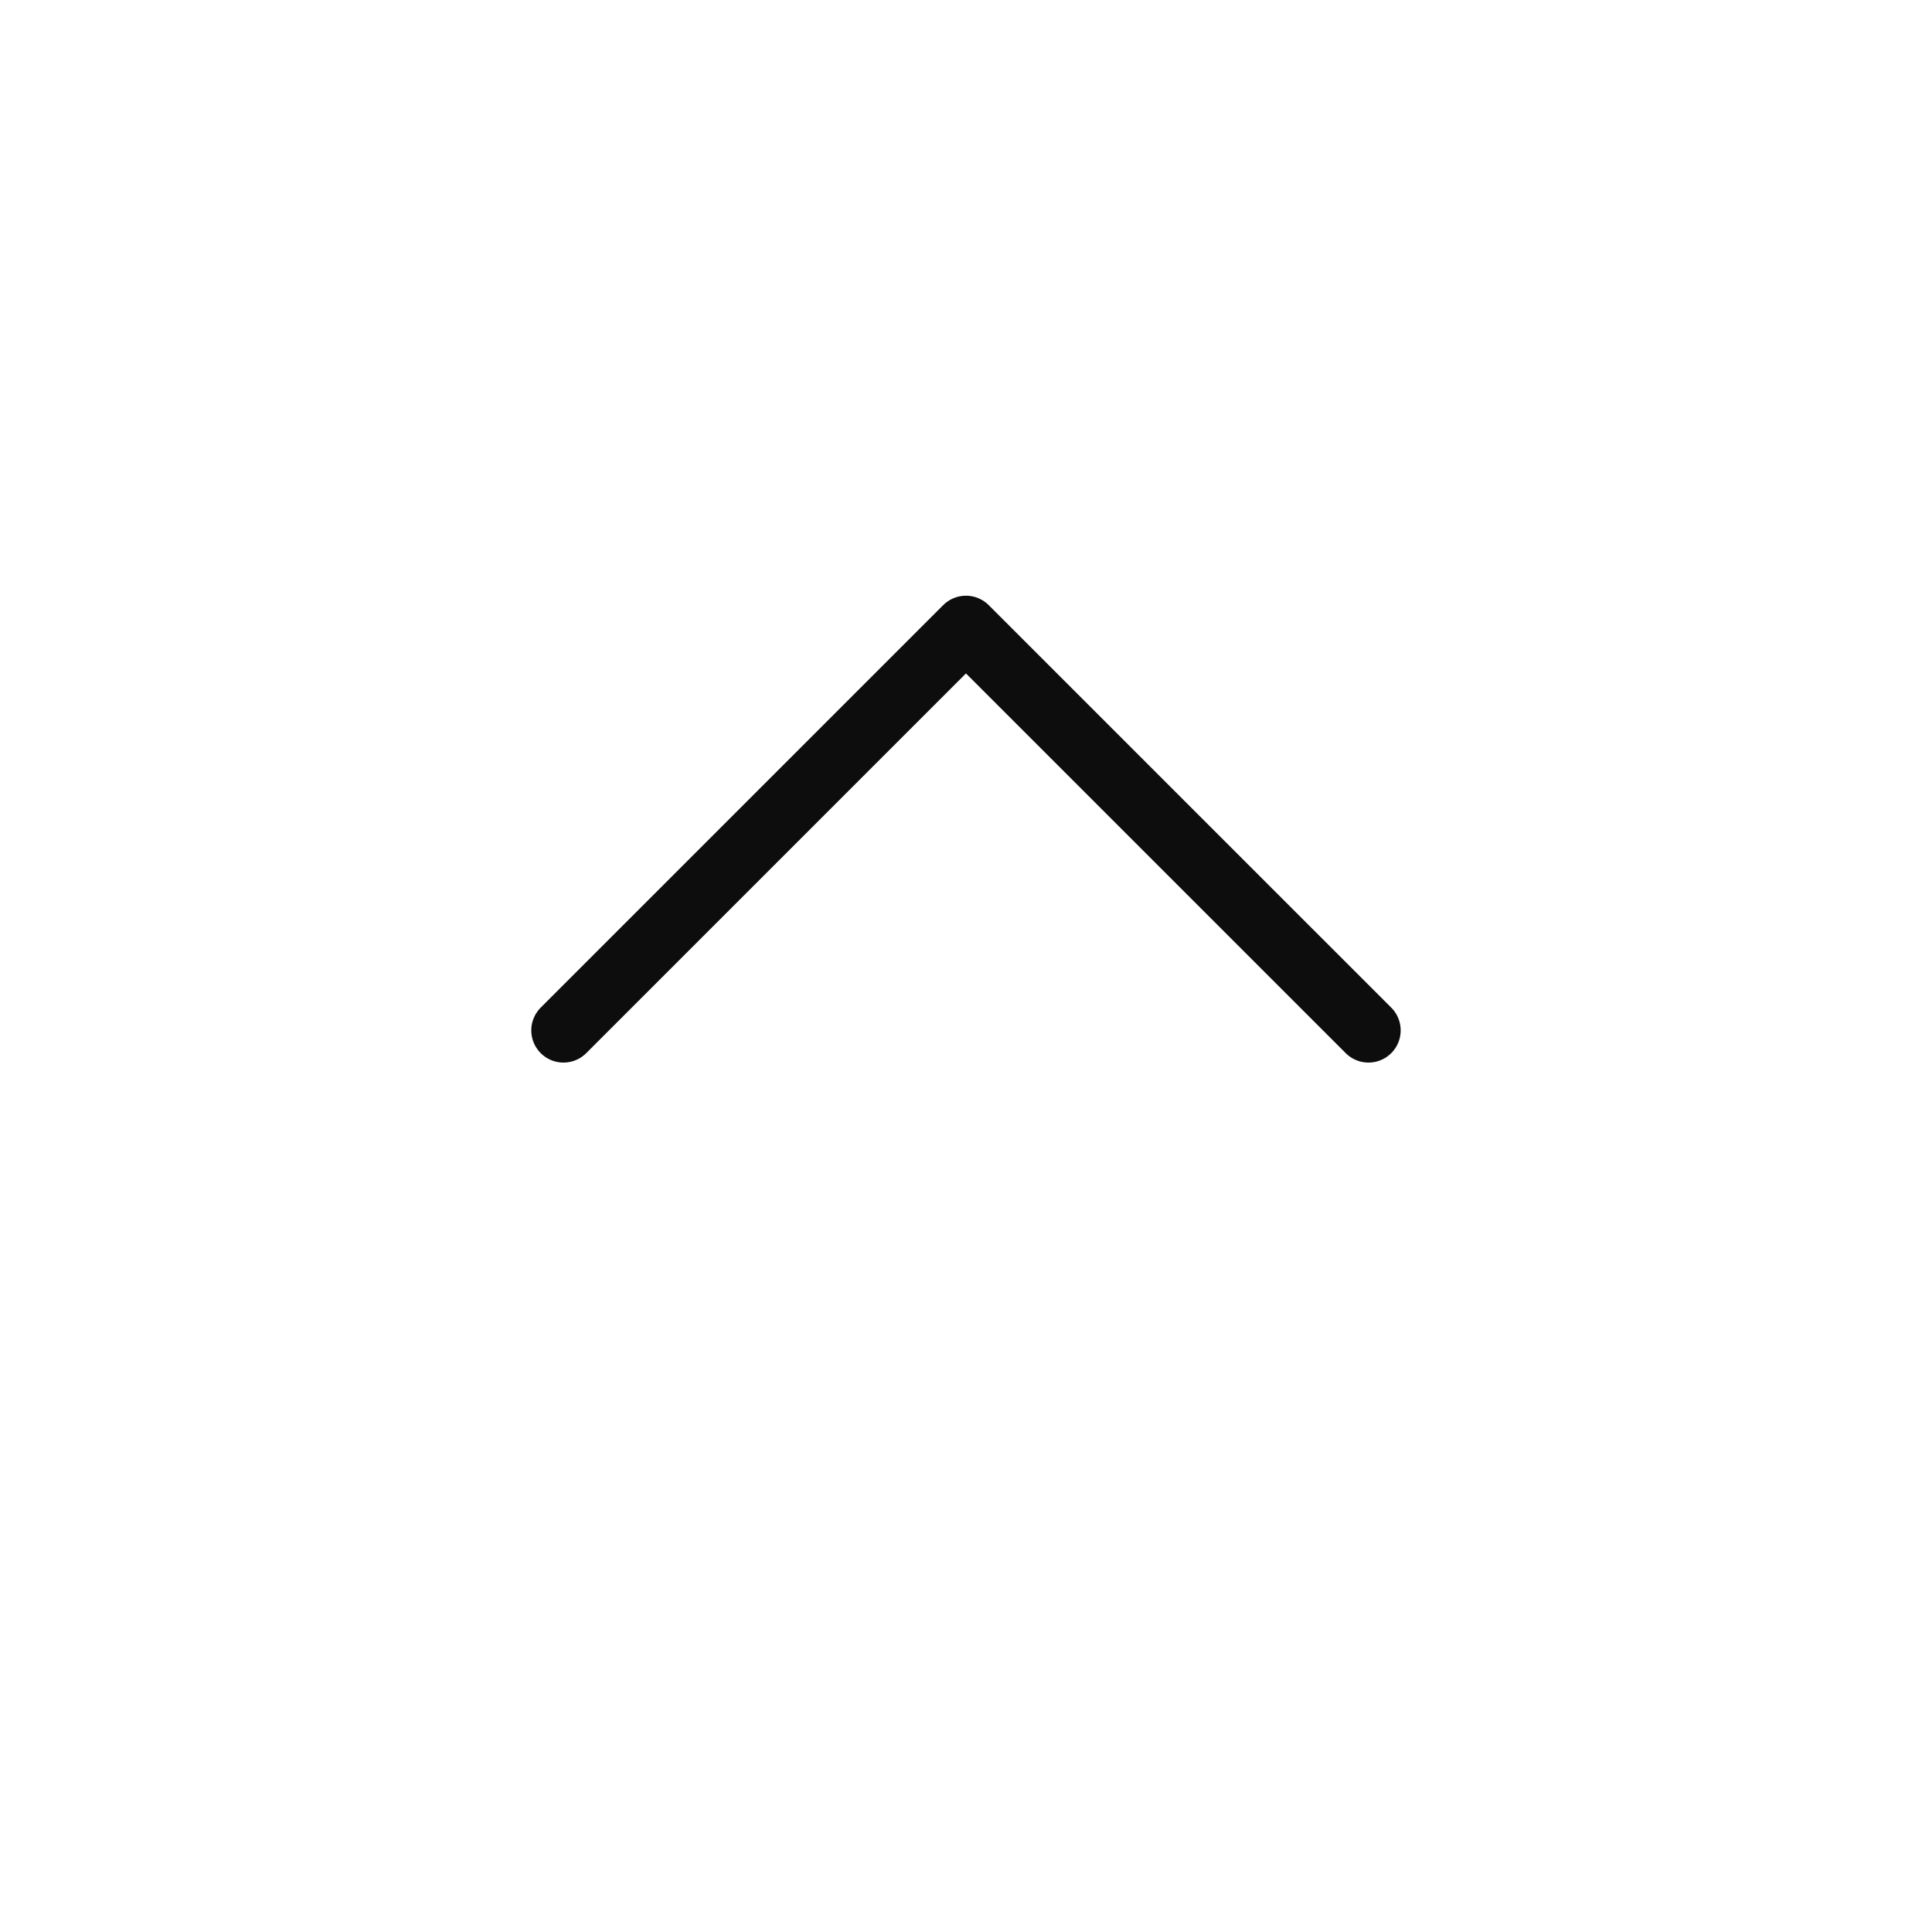 <svg width="40" height="40" fill="none" xmlns="http://www.w3.org/2000/svg"><path d="M28.333 21.333L19.999 13l-8.333 8.333" stroke="#0D0D0D" stroke-width="1.333" stroke-linecap="round" stroke-linejoin="round"/></svg>